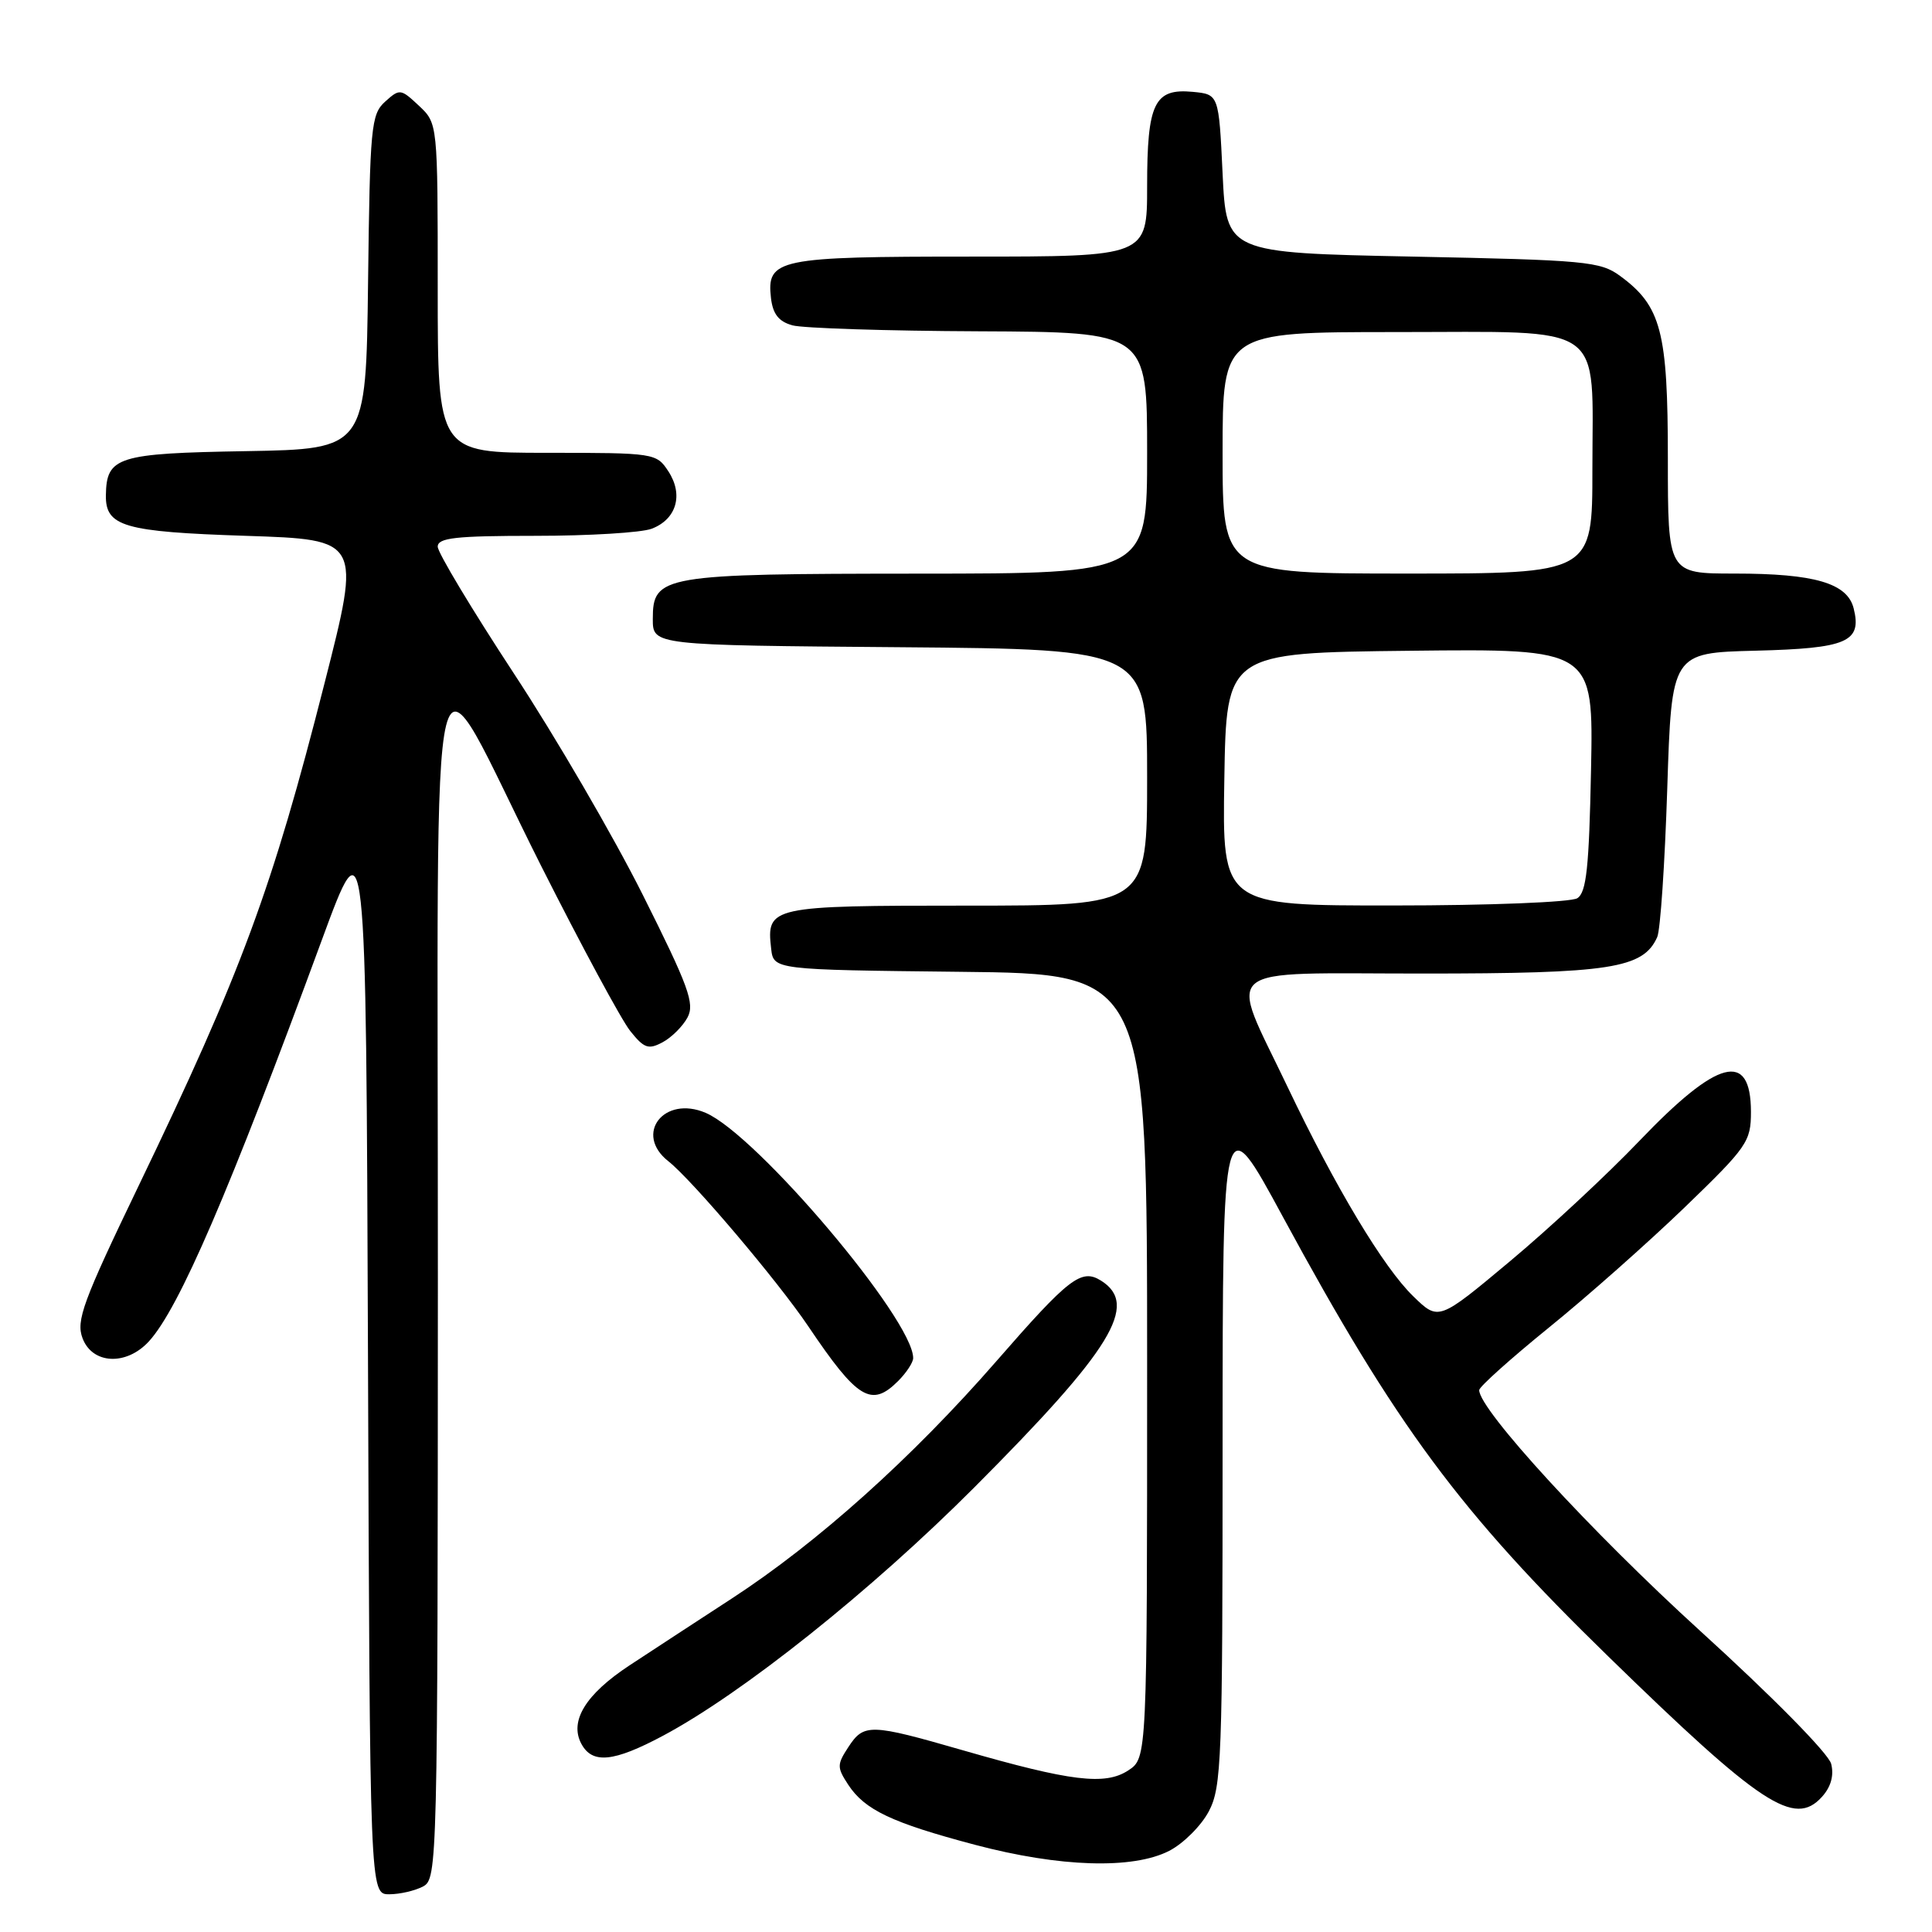 <?xml version="1.0" encoding="UTF-8" standalone="no"?>
<!DOCTYPE svg PUBLIC "-//W3C//DTD SVG 1.1//EN" "http://www.w3.org/Graphics/SVG/1.1/DTD/svg11.dtd" >
<svg xmlns="http://www.w3.org/2000/svg" xmlns:xlink="http://www.w3.org/1999/xlink" version="1.1" viewBox="0 0 256 256">
 <g >
 <path fill="currentColor"
d=" M 56.07 249.96 C 57.95 248.95 58.00 247.00 58.02 169.71 C 58.05 77.34 56.34 84.22 71.69 114.71 C 77.02 125.28 82.33 135.13 83.50 136.60 C 85.34 138.91 85.92 139.11 87.79 138.11 C 88.98 137.48 90.47 135.99 91.10 134.82 C 92.08 132.98 91.25 130.71 85.18 118.59 C 81.30 110.84 73.60 97.61 68.06 89.19 C 62.53 80.76 58.00 73.22 58.00 72.44 C 58.00 71.26 60.36 71.00 70.93 71.00 C 78.05 71.00 84.99 70.58 86.35 70.06 C 89.64 68.81 90.59 65.55 88.56 62.45 C 86.98 60.04 86.74 60.00 72.48 60.00 C 58.00 60.00 58.00 60.00 58.00 38.17 C 58.00 16.35 58.00 16.35 55.51 14.01 C 53.10 11.75 52.96 11.73 51.03 13.47 C 49.17 15.15 49.02 16.76 48.77 37.39 C 48.50 59.50 48.50 59.50 32.59 59.78 C 15.52 60.07 14.11 60.52 14.03 65.63 C 13.97 69.76 16.41 70.47 32.57 71.00 C 47.85 71.50 47.85 71.50 43.01 90.50 C 36.08 117.77 31.99 128.84 18.39 157.08 C 10.97 172.49 10.05 175.00 10.94 177.33 C 12.25 180.78 16.74 180.99 19.72 177.75 C 23.72 173.39 30.36 157.97 42.64 124.57 C 48.50 108.63 48.50 108.63 48.76 179.82 C 49.01 251.00 49.01 251.00 51.57 251.00 C 52.98 251.00 55.00 250.53 56.07 249.96 Z  M 154.92 245.25 C 156.79 244.29 159.16 241.93 160.17 240.02 C 161.87 236.79 162.00 233.24 162.00 191.52 C 162.01 146.50 162.01 146.50 169.99 161.24 C 184.99 188.93 193.43 200.33 213.15 219.53 C 233.38 239.24 237.77 242.12 241.41 238.10 C 242.61 236.78 243.03 235.26 242.64 233.72 C 242.31 232.37 234.85 224.80 225.30 216.12 C 210.84 202.96 196.00 186.79 196.00 184.20 C 196.00 183.76 200.14 180.05 205.19 175.95 C 210.25 171.86 218.35 164.68 223.20 160.01 C 231.54 151.96 232.01 151.27 232.01 147.31 C 231.99 139.17 227.62 140.31 217.25 151.15 C 212.99 155.61 205.25 162.81 200.06 167.14 C 190.62 175.03 190.62 175.03 187.27 171.77 C 183.33 167.96 176.96 157.35 170.60 144.00 C 162.75 127.53 161.00 129.00 188.49 129.00 C 213.40 129.00 217.73 128.33 219.59 124.17 C 220.01 123.25 220.60 114.40 220.92 104.50 C 221.50 86.50 221.50 86.50 232.65 86.22 C 244.77 85.91 246.73 85.06 245.62 80.61 C 244.78 77.27 240.45 76.00 229.85 76.00 C 221.00 76.00 221.00 76.00 221.00 60.75 C 221.00 43.93 220.12 40.56 214.68 36.57 C 212.06 34.64 210.13 34.46 187.18 34.00 C 162.50 33.50 162.50 33.50 162.00 23.00 C 161.50 12.50 161.50 12.50 158.04 12.17 C 152.95 11.69 152.00 13.66 152.00 24.69 C 152.00 34.00 152.00 34.00 128.69 34.00 C 103.01 34.00 101.56 34.30 102.16 39.51 C 102.41 41.62 103.19 42.61 105.00 43.11 C 106.38 43.49 117.51 43.85 129.75 43.90 C 152.00 44.00 152.00 44.00 152.00 60.00 C 152.00 76.00 152.00 76.00 121.75 76.01 C 87.65 76.03 86.50 76.23 86.50 82.03 C 86.50 85.50 86.50 85.50 119.25 85.76 C 152.00 86.03 152.00 86.03 152.00 103.01 C 152.00 120.00 152.00 120.00 128.12 120.00 C 102.06 120.00 101.54 120.11 102.18 125.69 C 102.50 128.50 102.50 128.50 127.25 128.77 C 152.00 129.03 152.00 129.03 152.00 180.99 C 152.00 232.95 152.00 232.95 149.50 234.59 C 146.43 236.60 141.90 236.05 127.58 231.92 C 115.30 228.38 114.47 228.35 112.41 231.50 C 110.90 233.81 110.89 234.19 112.39 236.48 C 114.59 239.83 118.16 241.52 129.17 244.44 C 140.43 247.42 150.09 247.72 154.92 245.25 Z  M 87.86 229.99 C 98.40 224.37 115.46 210.76 129.08 197.11 C 147.34 178.80 150.97 172.88 145.89 169.69 C 143.28 168.06 141.67 169.30 132.02 180.37 C 120.86 193.17 108.33 204.41 97.00 211.79 C 92.33 214.83 86.21 218.83 83.40 220.68 C 77.61 224.49 75.42 228.05 77.03 231.06 C 78.48 233.77 81.30 233.49 87.86 229.99 Z  M 119.00 183.00 C 120.10 181.90 121.00 180.53 121.00 179.95 C 121.00 174.85 100.29 150.37 93.51 147.46 C 87.98 145.09 83.97 150.26 88.56 153.87 C 91.69 156.33 103.06 169.74 107.10 175.74 C 113.61 185.41 115.46 186.54 119.00 183.00 Z  M 162.23 103.25 C 162.50 86.50 162.50 86.50 186.82 86.23 C 211.14 85.96 211.14 85.96 210.82 102.02 C 210.56 114.96 210.21 118.26 209.00 119.02 C 208.17 119.55 197.29 119.98 184.73 119.98 C 161.95 120.00 161.95 120.00 162.23 103.25 Z  M 162.00 60.00 C 162.00 44.00 162.00 44.00 184.94 44.00 C 213.18 44.00 211.00 42.47 211.00 62.22 C 211.00 76.00 211.00 76.00 186.50 76.00 C 162.00 76.00 162.00 76.00 162.00 60.00 Z "/>
</g>
</svg>
